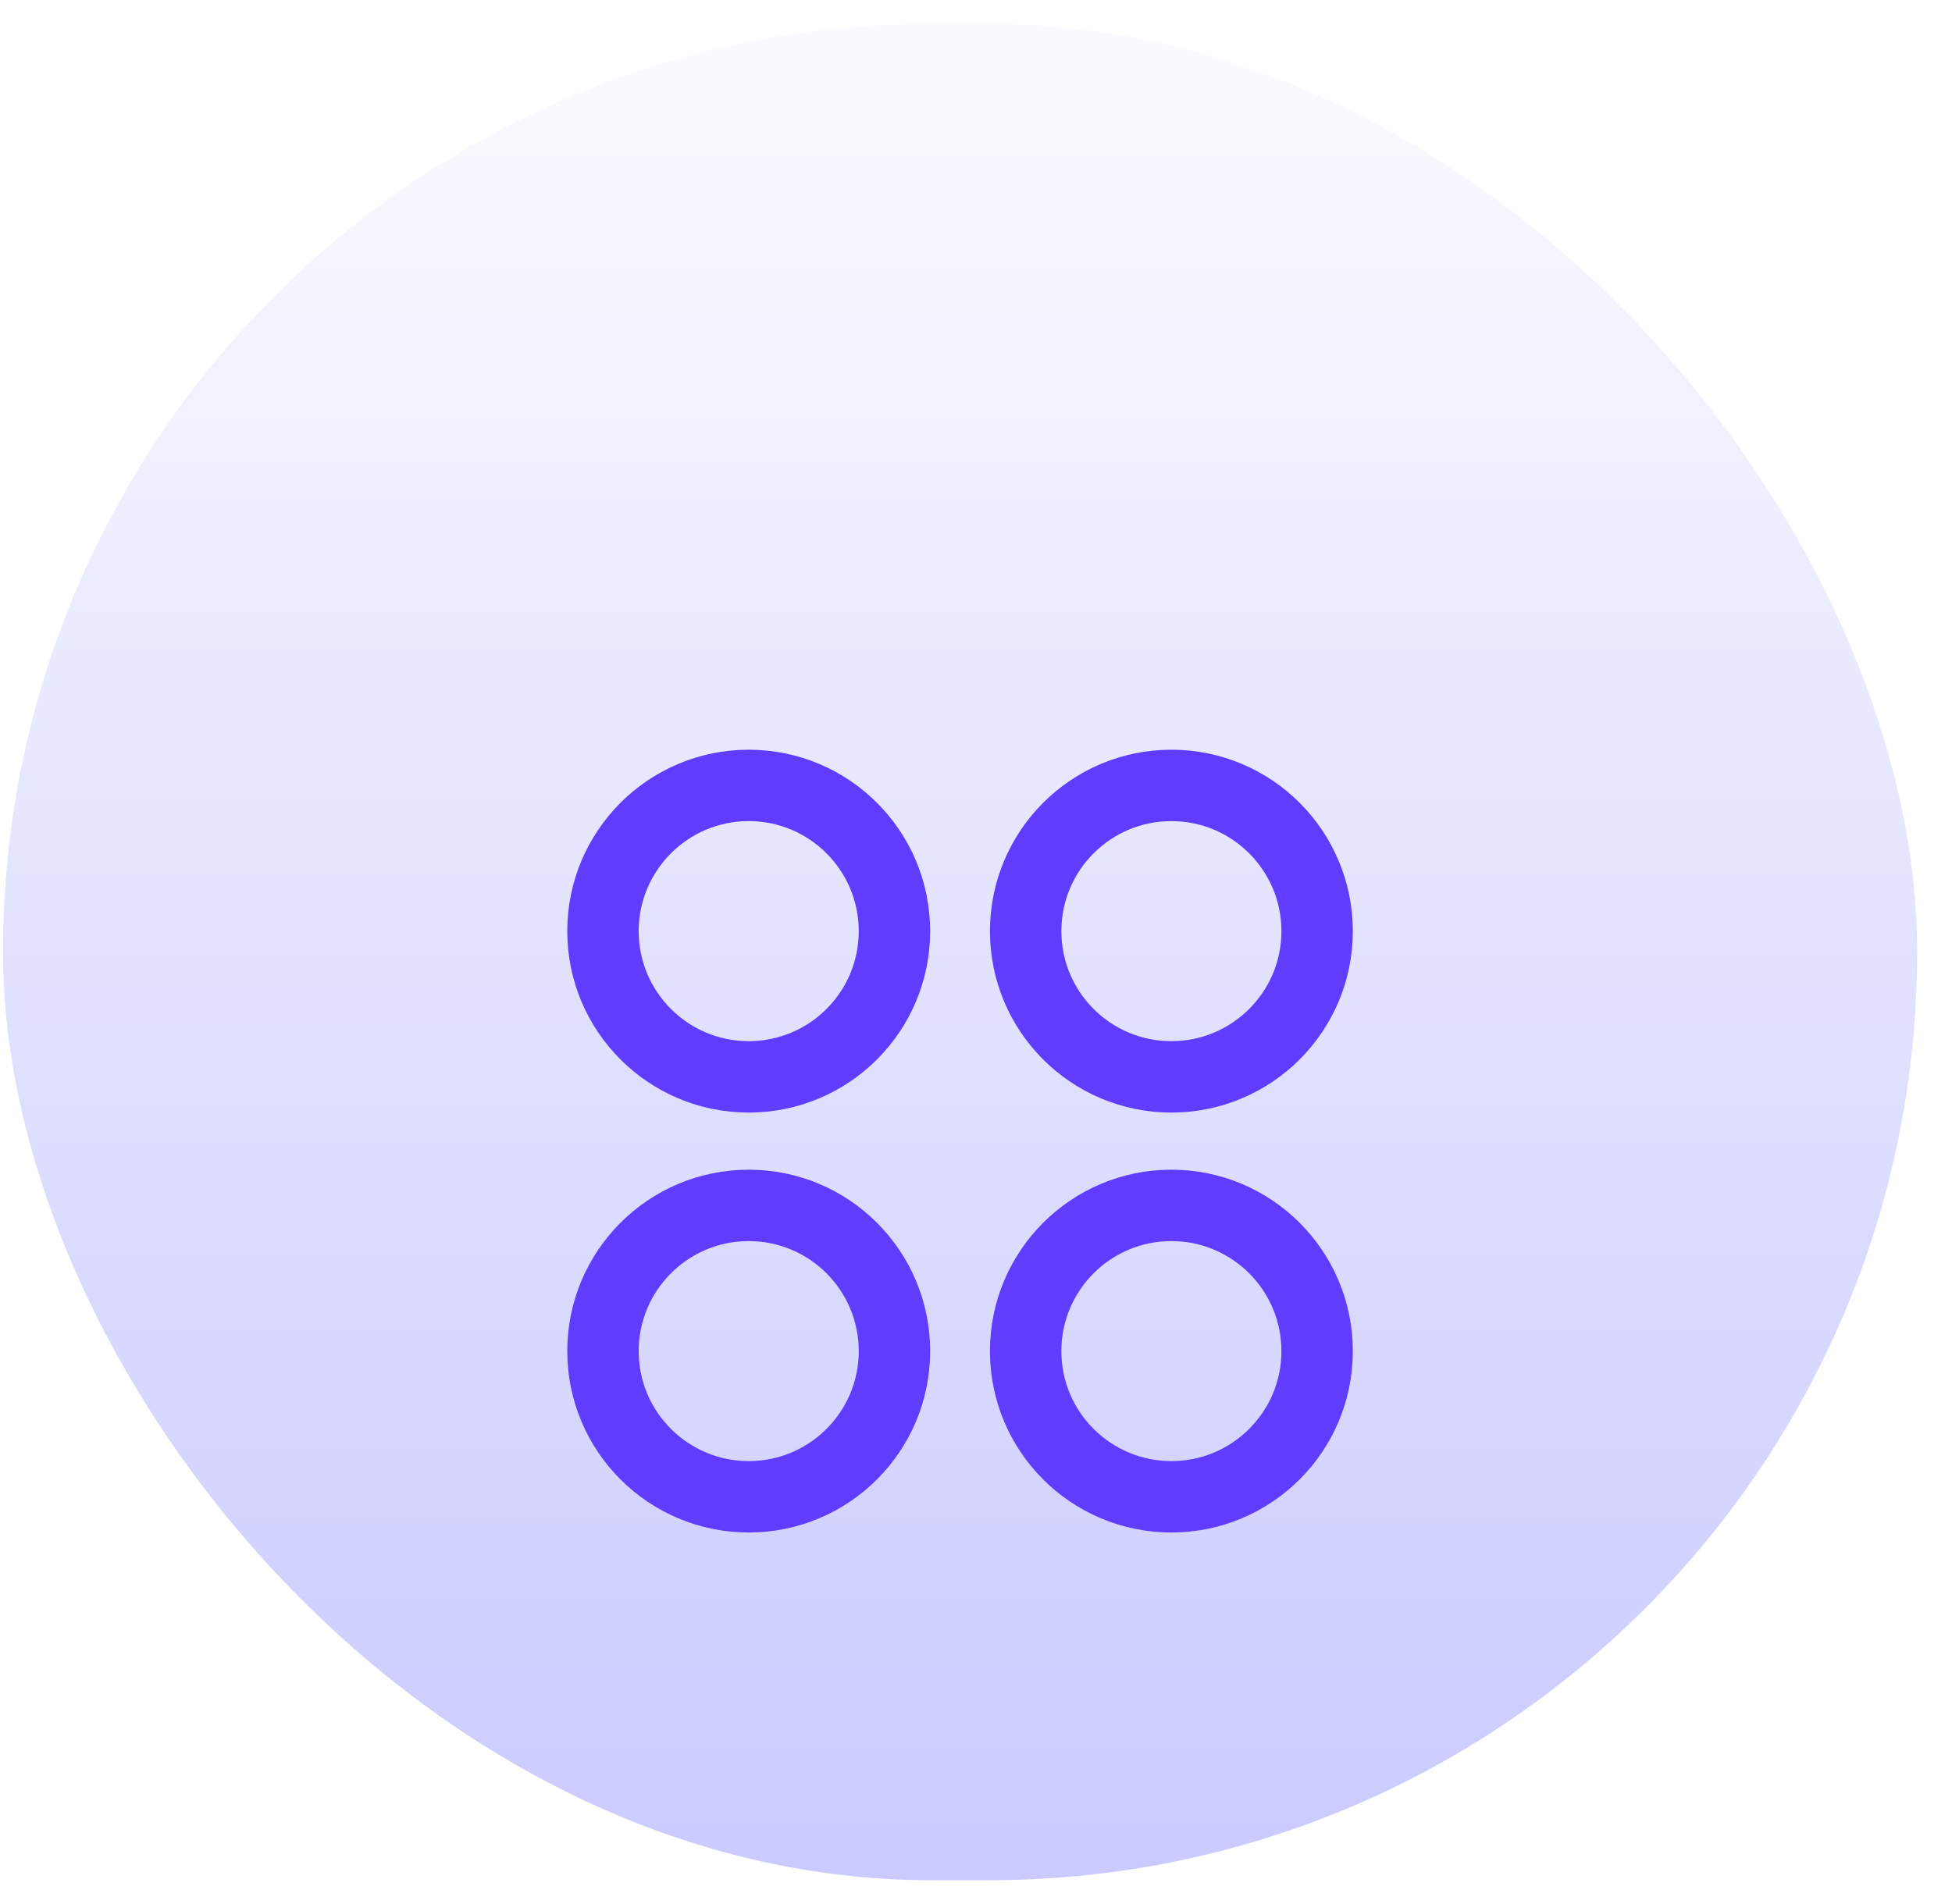 <svg width="41" height="40" viewBox="0 0 41 40" fill="none" xmlns="http://www.w3.org/2000/svg">
<rect x="0.062" y="0.5" width="40.206" height="39" rx="19.5" fill="url(#paint0_linear_91_6849)"/>
<g filter="url(#filter0_d_91_6849)">
<path fill-rule="evenodd" clip-rule="evenodd" d="M27.665 15.562C27.665 17.252 26.294 18.623 24.604 18.623C22.913 18.623 21.543 17.252 21.543 15.562C21.543 13.871 22.913 12.5 24.604 12.5C26.294 12.5 27.665 13.871 27.665 15.562Z" stroke="#603CFF" stroke-width="1.5" stroke-linecap="round" stroke-linejoin="round"/>
<path fill-rule="evenodd" clip-rule="evenodd" d="M18.787 15.562C18.787 17.252 17.417 18.623 15.726 18.623C14.036 18.623 12.665 17.252 12.665 15.562C12.665 13.871 14.036 12.5 15.726 12.5C17.417 12.5 18.787 13.871 18.787 15.562Z" stroke="#603CFF" stroke-width="1.5" stroke-linecap="round" stroke-linejoin="round"/>
<path fill-rule="evenodd" clip-rule="evenodd" d="M27.665 24.385C27.665 26.075 26.294 27.445 24.604 27.445C22.913 27.445 21.543 26.075 21.543 24.385C21.543 22.694 22.913 21.323 24.604 21.323C26.294 21.323 27.665 22.694 27.665 24.385Z" stroke="#603CFF" stroke-width="1.5" stroke-linecap="round" stroke-linejoin="round"/>
<path fill-rule="evenodd" clip-rule="evenodd" d="M18.787 24.385C18.787 26.075 17.417 27.445 15.726 27.445C14.036 27.445 12.665 26.075 12.665 24.385C12.665 22.694 14.036 21.323 15.726 21.323C17.417 21.323 18.787 22.694 18.787 24.385Z" stroke="#603CFF" stroke-width="1.5" stroke-linecap="round" stroke-linejoin="round"/>
</g>
<defs>
<filter id="filter0_d_91_6849" x="6.165" y="10" width="28" height="28" filterUnits="userSpaceOnUse" color-interpolation-filters="sRGB">
<feFlood flood-opacity="0" result="BackgroundImageFix"/>
<feColorMatrix in="SourceAlpha" type="matrix" values="0 0 0 0 0 0 0 0 0 0 0 0 0 0 0 0 0 0 127 0" result="hardAlpha"/>
<feOffset dy="4"/>
<feGaussianBlur stdDeviation="2"/>
<feComposite in2="hardAlpha" operator="out"/>
<feColorMatrix type="matrix" values="0 0 0 0 0 0 0 0 0 0 0 0 0 0 0 0 0 0 0.25 0"/>
<feBlend mode="normal" in2="BackgroundImageFix" result="effect1_dropShadow_91_6849"/>
<feBlend mode="normal" in="SourceGraphic" in2="effect1_dropShadow_91_6849" result="shape"/>
</filter>
<linearGradient id="paint0_linear_91_6849" x1="20.165" y1="0.5" x2="20.165" y2="39.5" gradientUnits="userSpaceOnUse">
<stop stop-color="#FBFBFF"/>
<stop offset="1" stop-color="#CACAFF"/>
</linearGradient>
</defs>
</svg>
